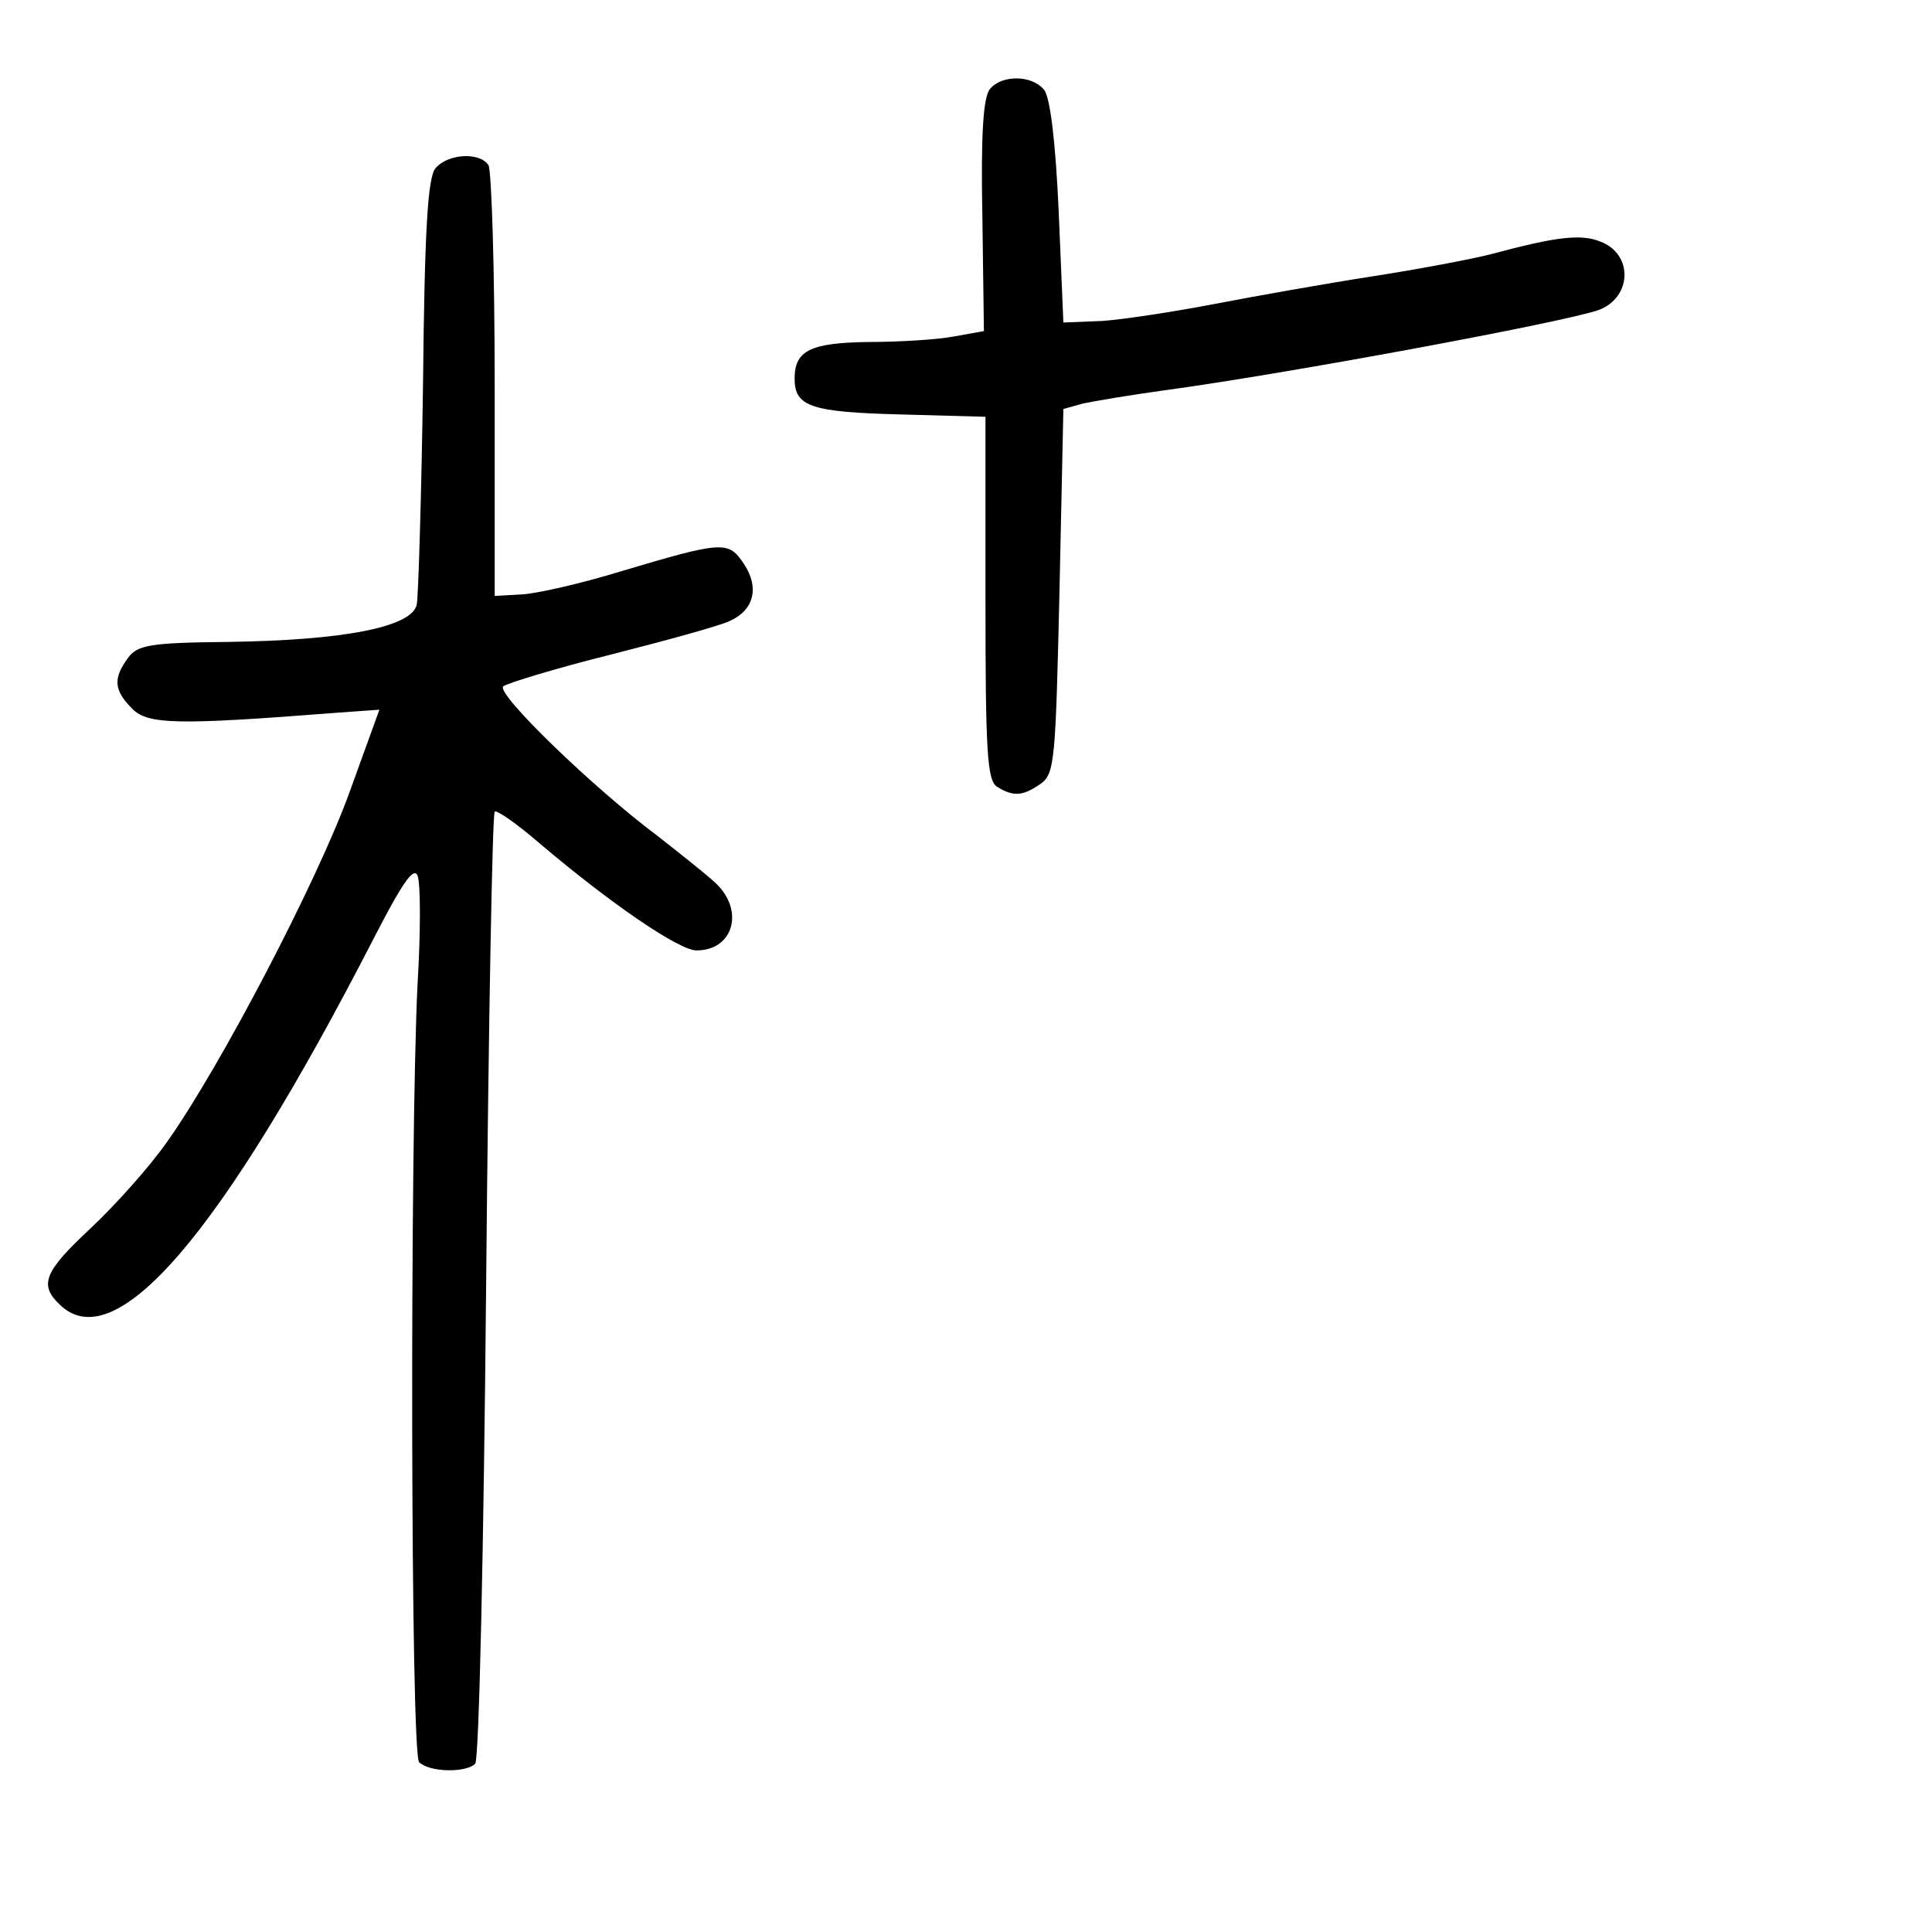 <?xml version="1.0" standalone="no"?>
<!DOCTYPE svg PUBLIC "-//W3C//DTD SVG 20010904//EN"
 "http://www.w3.org/TR/2001/REC-SVG-20010904/DTD/svg10.dtd">
<svg version="1.0" xmlns="http://www.w3.org/2000/svg"
 width="248pt" height="248pt" viewBox="0 0 248 248"
 preserveAspectRatio="xMidYMid meet">
<g transform="translate(0,248) scale(0.1,-0.1)"
fill="#000000" stroke="none">
<path d="M1271 2366 c-9 -10 -12 -60 -10 -163 l2 -148 -39 -7 c-21 -4 -71 -7
-109 -7 -75 -1 -95 -11 -95 -47 0 -36 21 -43 136 -46 l109 -3 0 -233 c0 -196
2 -234 15 -242 21 -13 33 -12 56 4 18 13 19 31 24 247 l5 234 25 7 c14 3 61
11 105 17 155 21 511 87 557 103 43 16 45 72 2 88 -25 10 -57 6 -139 -16 -27
-7 -97 -20 -155 -29 -58 -9 -148 -25 -200 -35 -52 -10 -117 -20 -145 -22 l-50
-2 -6 142 c-4 90 -11 148 -19 157 -16 19 -54 19 -69 1z"/>
<path d="M559 2264 c-10 -12 -14 -80 -16 -277 -2 -144 -6 -272 -8 -283 -6 -29
-94 -46 -243 -48 -100 -1 -116 -4 -128 -21 -19 -26 -18 -41 6 -65 20 -20 57
-21 261 -5 l56 4 -38 -105 c-41 -114 -166 -353 -234 -449 -23 -33 -68 -83 -99
-112 -59 -55 -66 -72 -40 -97 71 -71 207 87 403 468 37 72 52 94 57 82 4 -10
4 -73 0 -139 -10 -205 -9 -988 2 -999 13 -13 60 -14 72 -2 5 5 11 281 14 613
3 332 8 606 11 609 2 3 28 -15 57 -40 93 -79 180 -138 202 -138 48 0 62 52 24
87 -13 12 -46 38 -74 60 -83 62 -208 183 -198 192 5 4 67 23 139 41 71 18 140
37 152 43 31 14 38 43 18 73 -20 30 -26 30 -160 -10 -49 -15 -106 -28 -125
-29 l-35 -2 0 270 c0 149 -4 276 -8 283 -11 17 -52 15 -68 -4z"/>
</g>
</svg>
